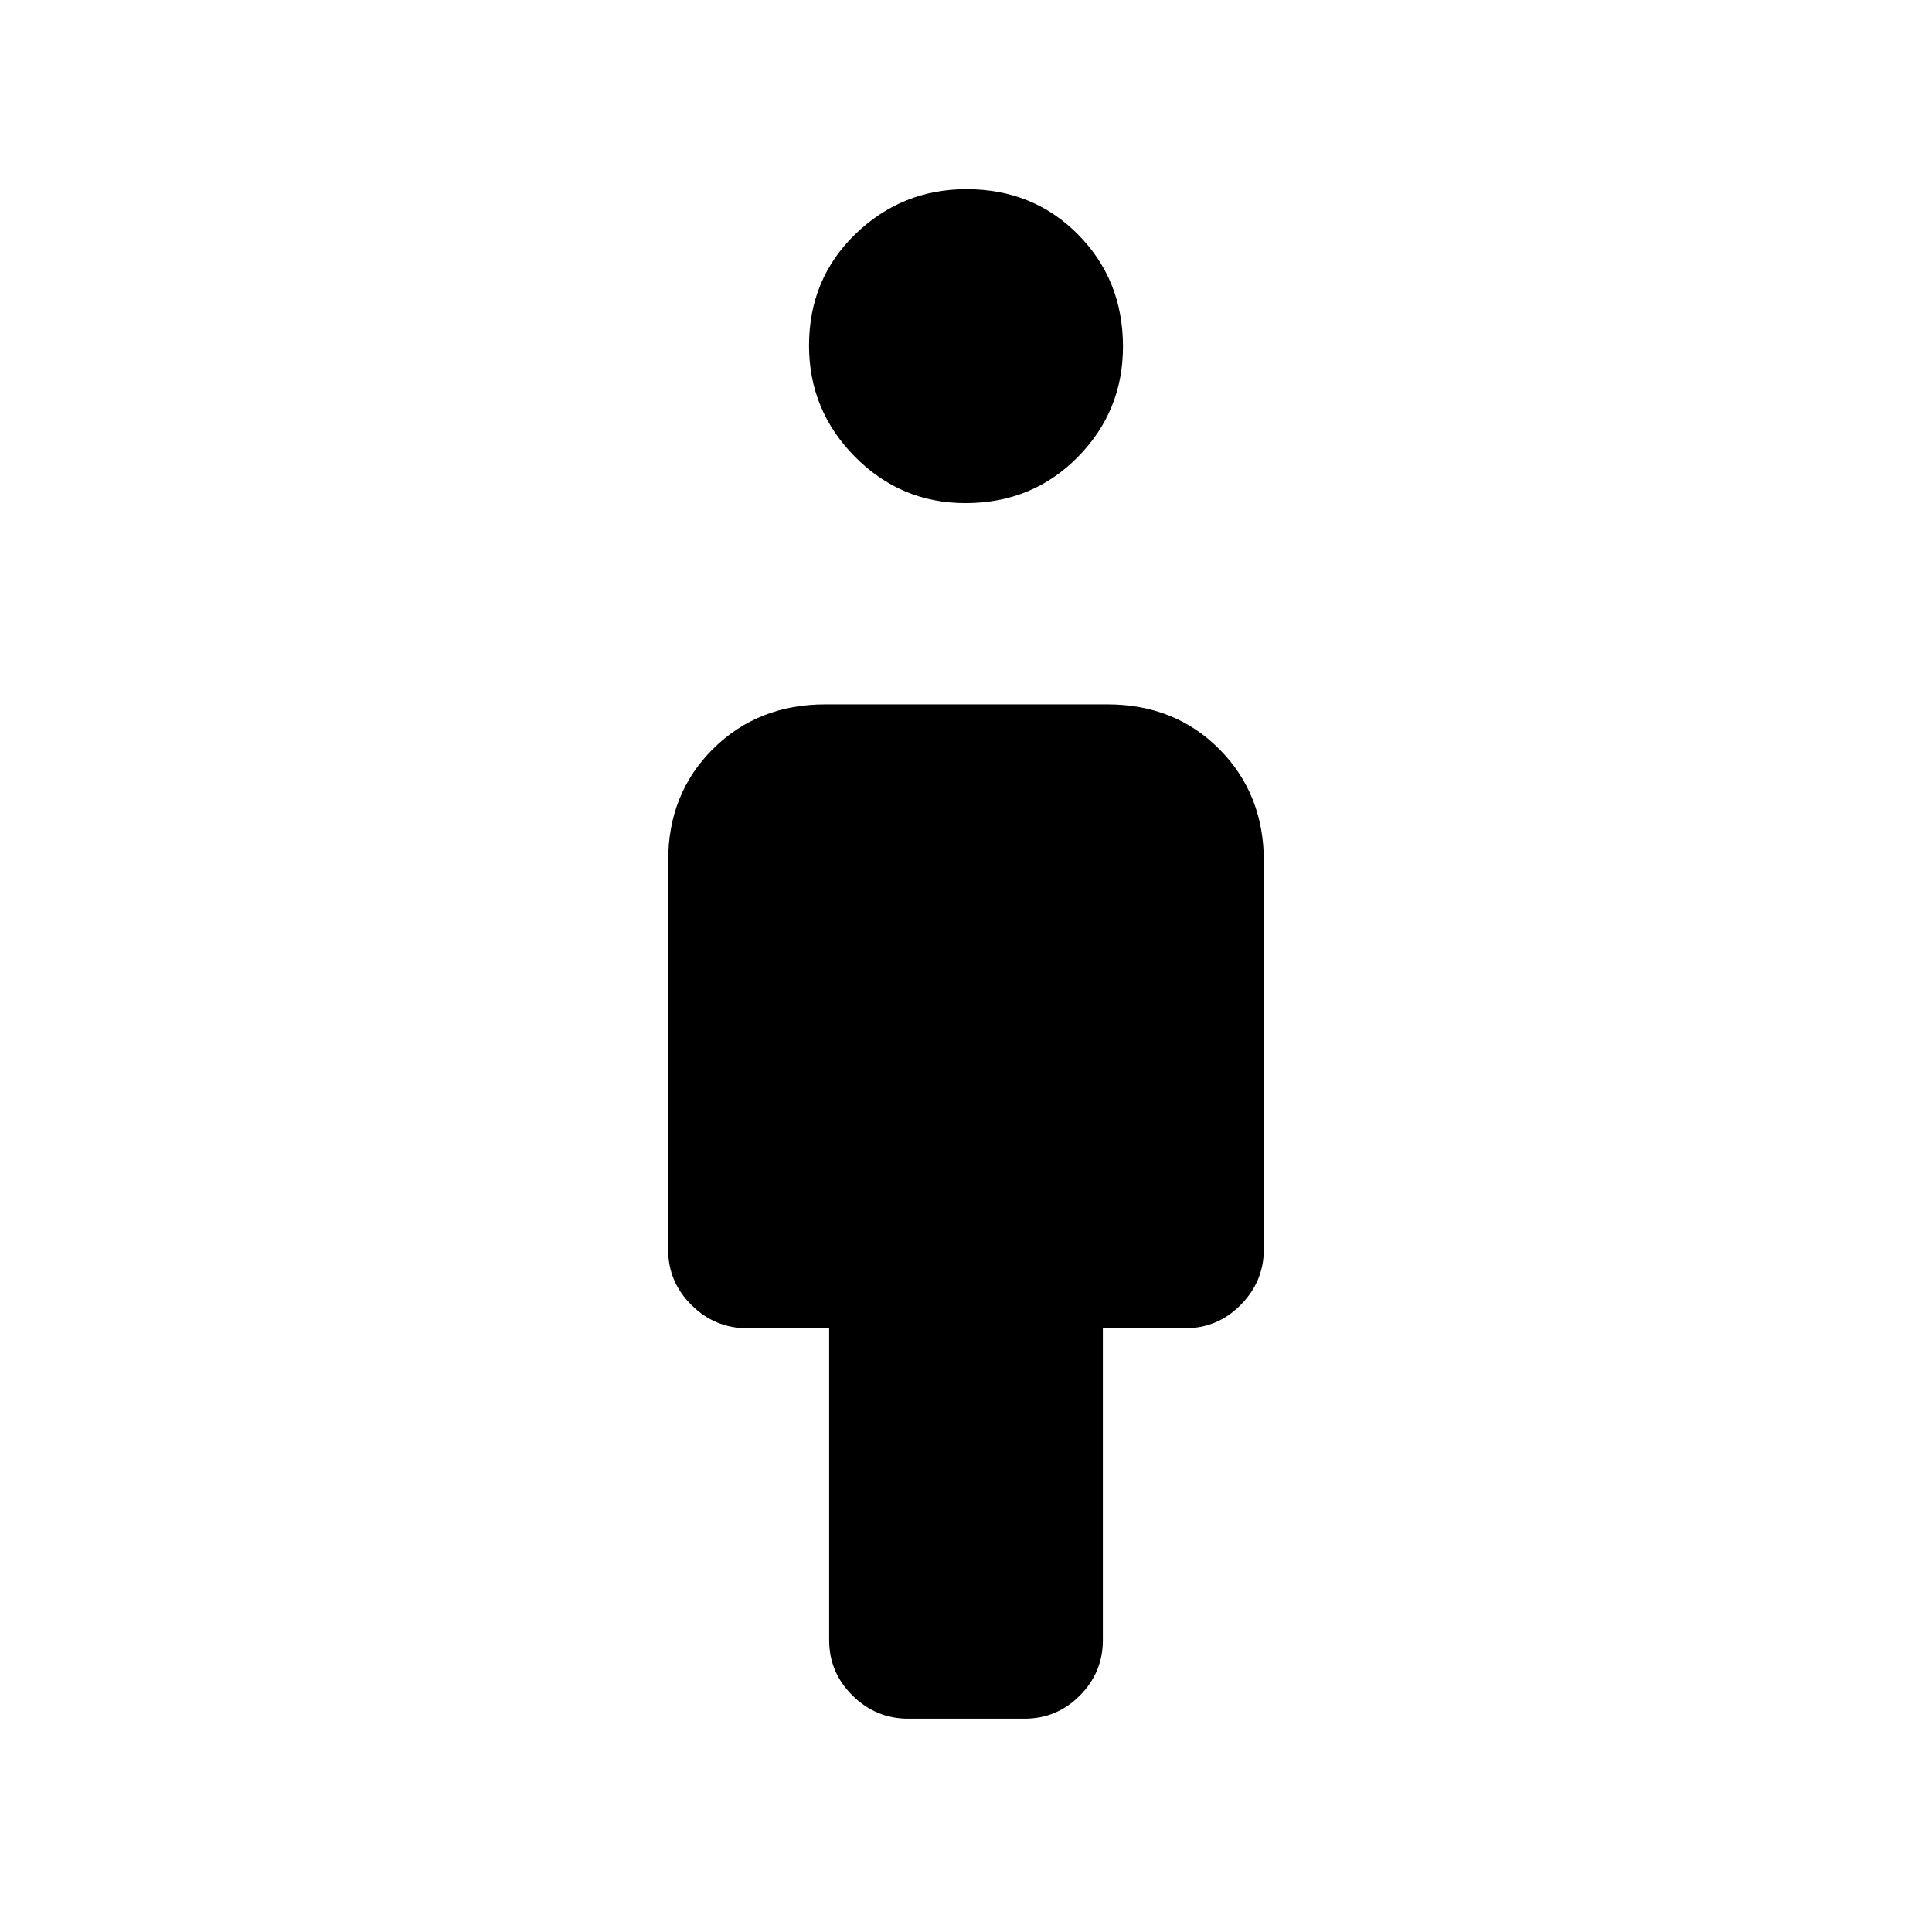 <svg xmlns="http://www.w3.org/2000/svg" height="20" viewBox="0 -960 960 960" width="20"><path d="M412-145v-155h-40.79q-15.96 0-27.58-11.49Q332-322.98 332-339.04v-193.22q0-33.49 22.3-55.62Q376.6-610 410.09-610h140.17q33.49 0 55.62 22.25Q628-565.5 628-532.08v192.8q0 16.03-11.47 27.65Q605.05-300 589-300h-41v155q0 16.05-11.45 27.53Q525.1-106 509.09-106h-57.83q-16.01 0-27.63-11.47Q412-128.95 412-145Zm67.75-565q-32.15 0-54.95-23.05-22.8-23.05-22.8-55.2 0-33.15 23.05-55.45 23.05-22.3 55.2-22.3 33.15 0 55.45 22.55 22.3 22.55 22.3 55.7 0 32.15-22.55 54.95-22.55 22.8-55.7 22.8Z"/></svg>